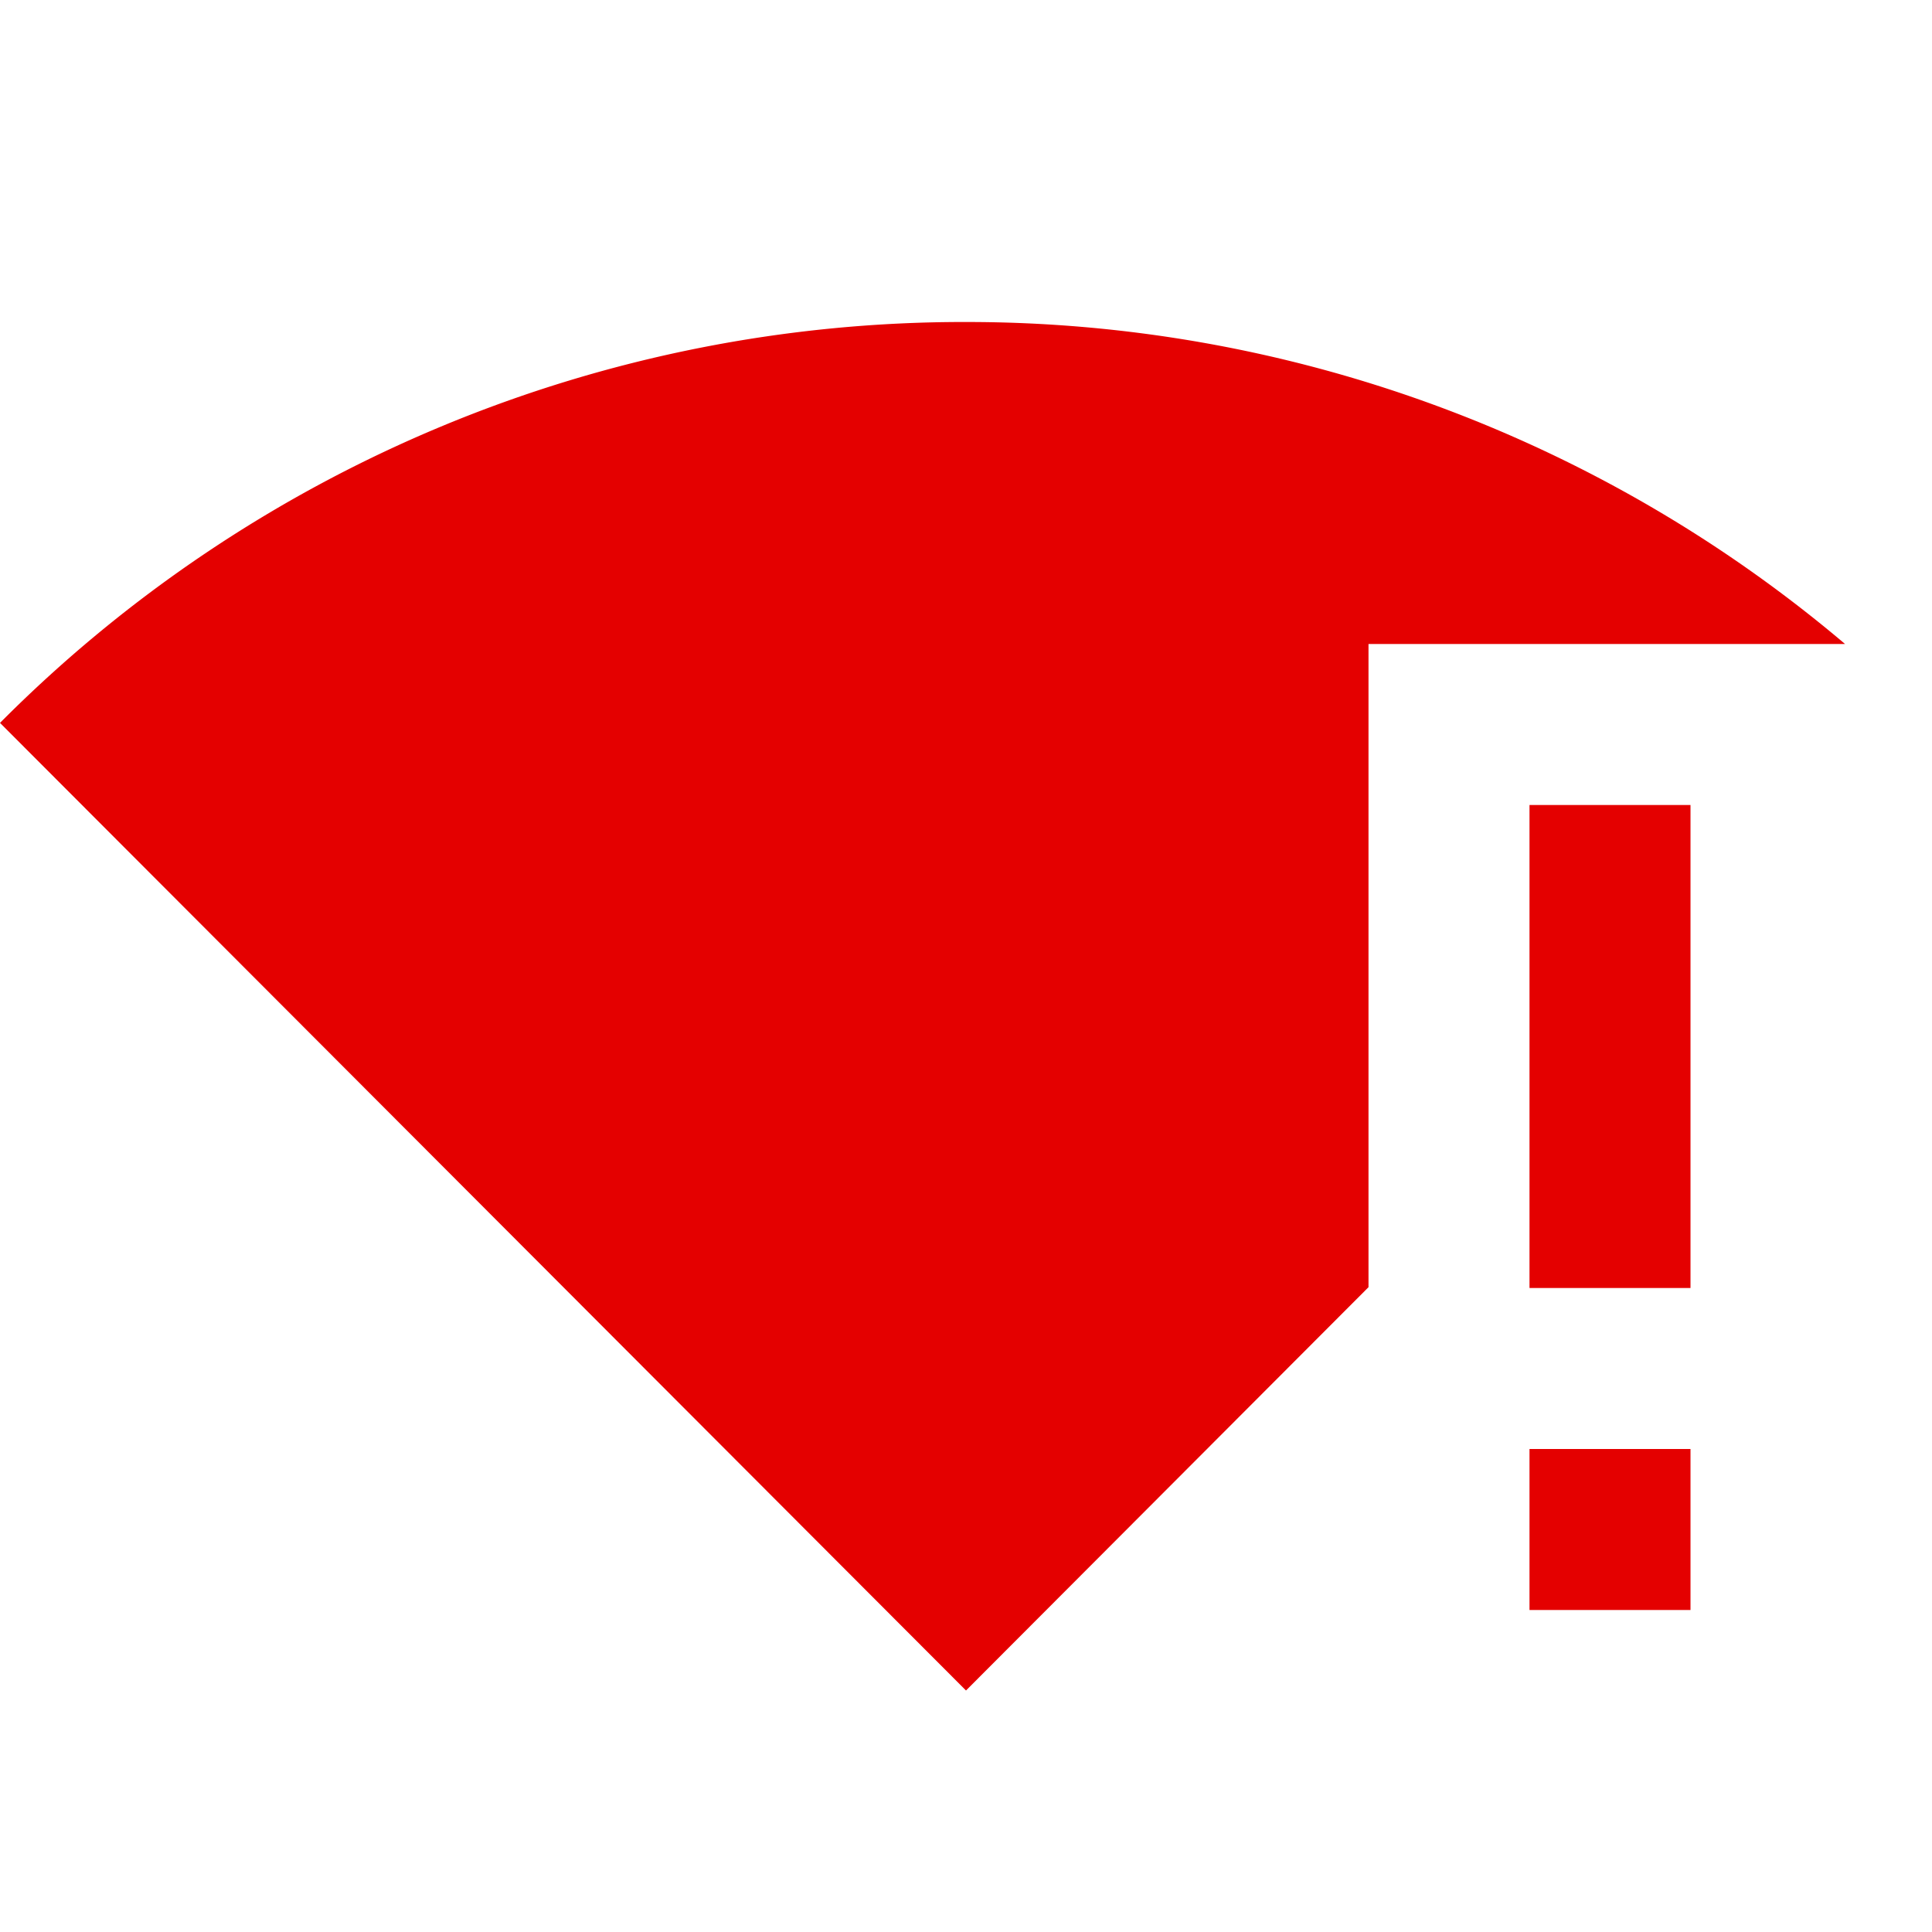 <svg xmlns="http://www.w3.org/2000/svg" width="60" height="60" viewBox="0 0 60 60"><path d="M0,0H60V60H0Z" fill="none"/><g transform="translate(0 10)"><path d="M30,4A42.2,42.2,0,0,0,0,16.45L30,46.5,42.5,33.975V14H57.3A42.2,42.2,0,0,0,30,4Z" transform="translate(0 -4)" fill="#e40000"/><rect width="5" height="5" transform="translate(47.5 35)" fill="#e40000"/><rect width="5" height="15" transform="translate(47.5 15)" fill="#e40000"/></g></svg>